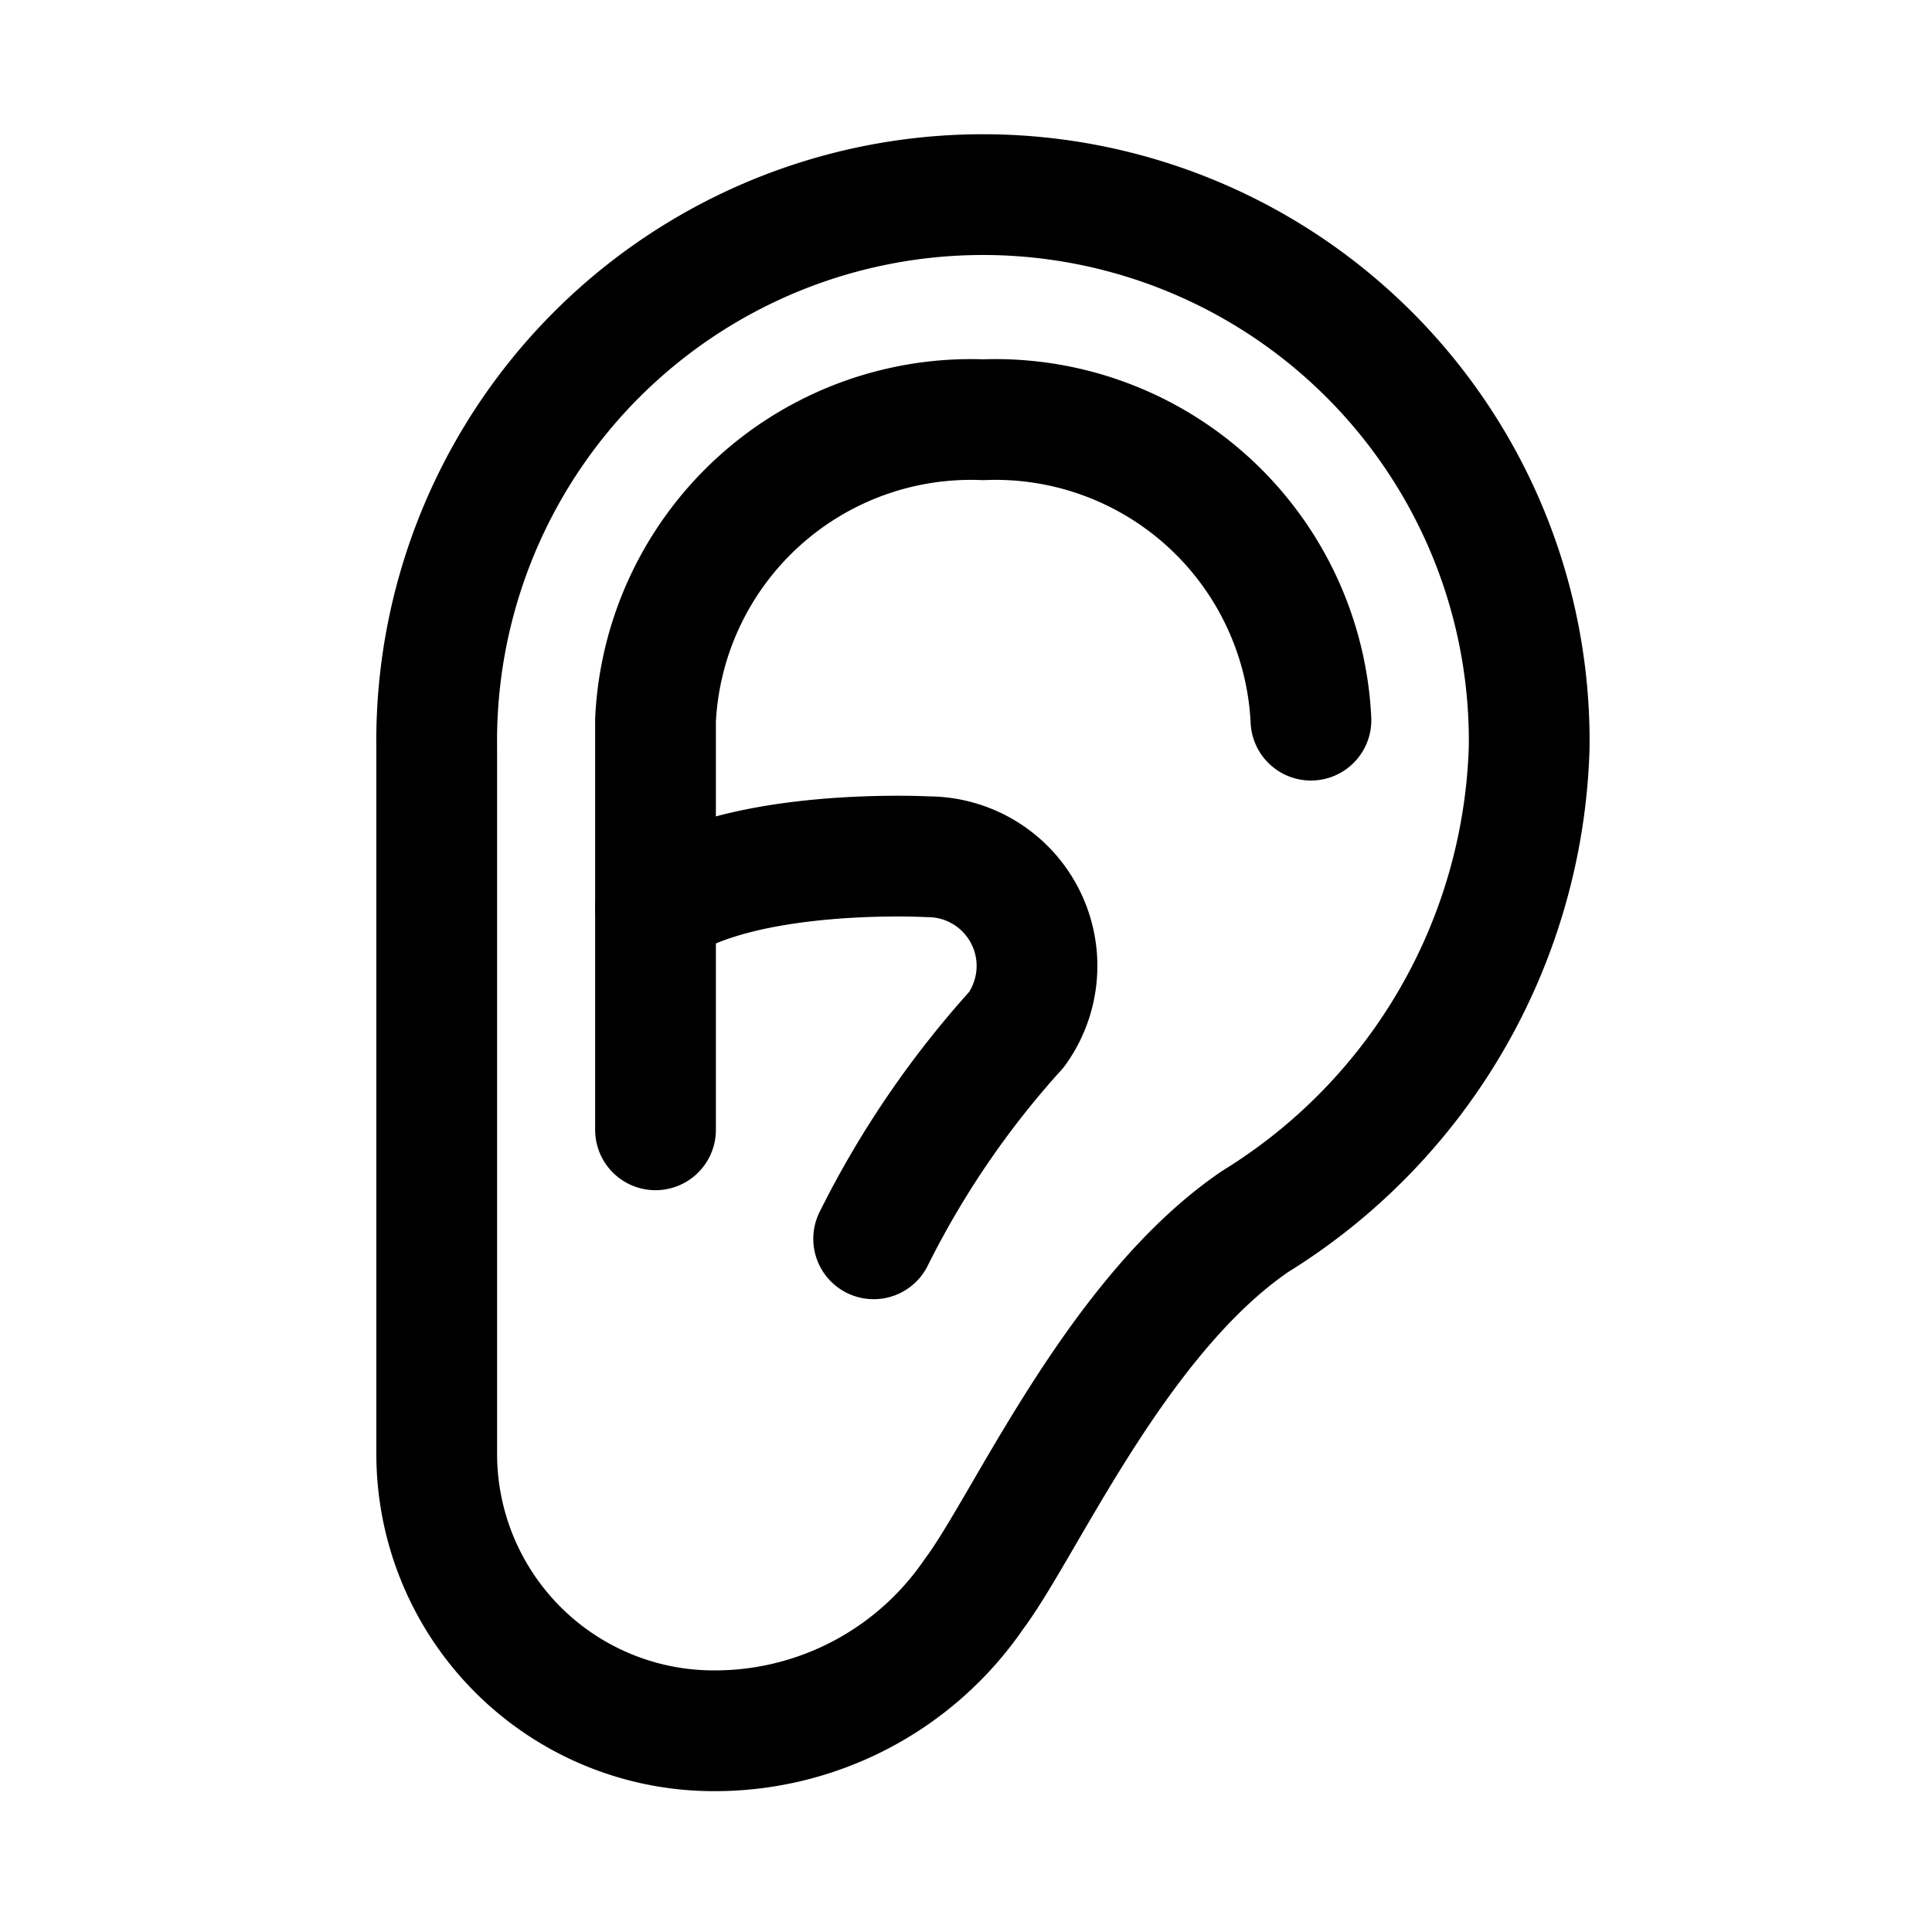 <svg id="audio_device" xmlns="http://www.w3.org/2000/svg" width="24" height="24" viewBox="0 0 24 24">
  <defs>
    <style>
      .cls-1, .cls-2 {
        fill: none;
      }

      .cls-2 {
        stroke: #000;
        stroke-linecap: round;
        stroke-linejoin: round;
        stroke-width: 1.5px;
      }
    </style>
  </defs>
  <rect id="Rettangolo_1177" data-name="Rettangolo 1177" class="cls-1" width="24" height="24"/>
  <g id="ear-outline" transform="translate(-90.571 -29.5)">
    <path id="Tracciato_1279" data-name="Tracciato 1279" class="cls-2" d="M106.167,44.671a7.17,7.17,0,0,0,3.4-5.885,6.786,6.786,0,1,0-13.571,0v8.761A3.441,3.441,0,0,0,99.393,51h0a3.9,3.9,0,0,0,3.278-1.7C103.3,48.463,104.44,45.845,106.167,44.671Z" transform="translate(0 0)"/>
    <path id="Tracciato_1280" data-name="Tracciato 1280" class="cls-2" d="M160,104.821V99.732A3.924,3.924,0,0,1,164.071,96h0a3.924,3.924,0,0,1,4.071,3.732" transform="translate(-61.286 -61.286)"/>
    <path id="Tracciato_1281" data-name="Tracciato 1281" class="cls-2" d="M160,224.457c1.06-.763,3.385-.636,3.385-.636a1.356,1.356,0,0,1,1.1,2.146,11.521,11.521,0,0,0-1.775,2.6" transform="translate(-61.286 -183.678)"/>
  </g>
</svg>

